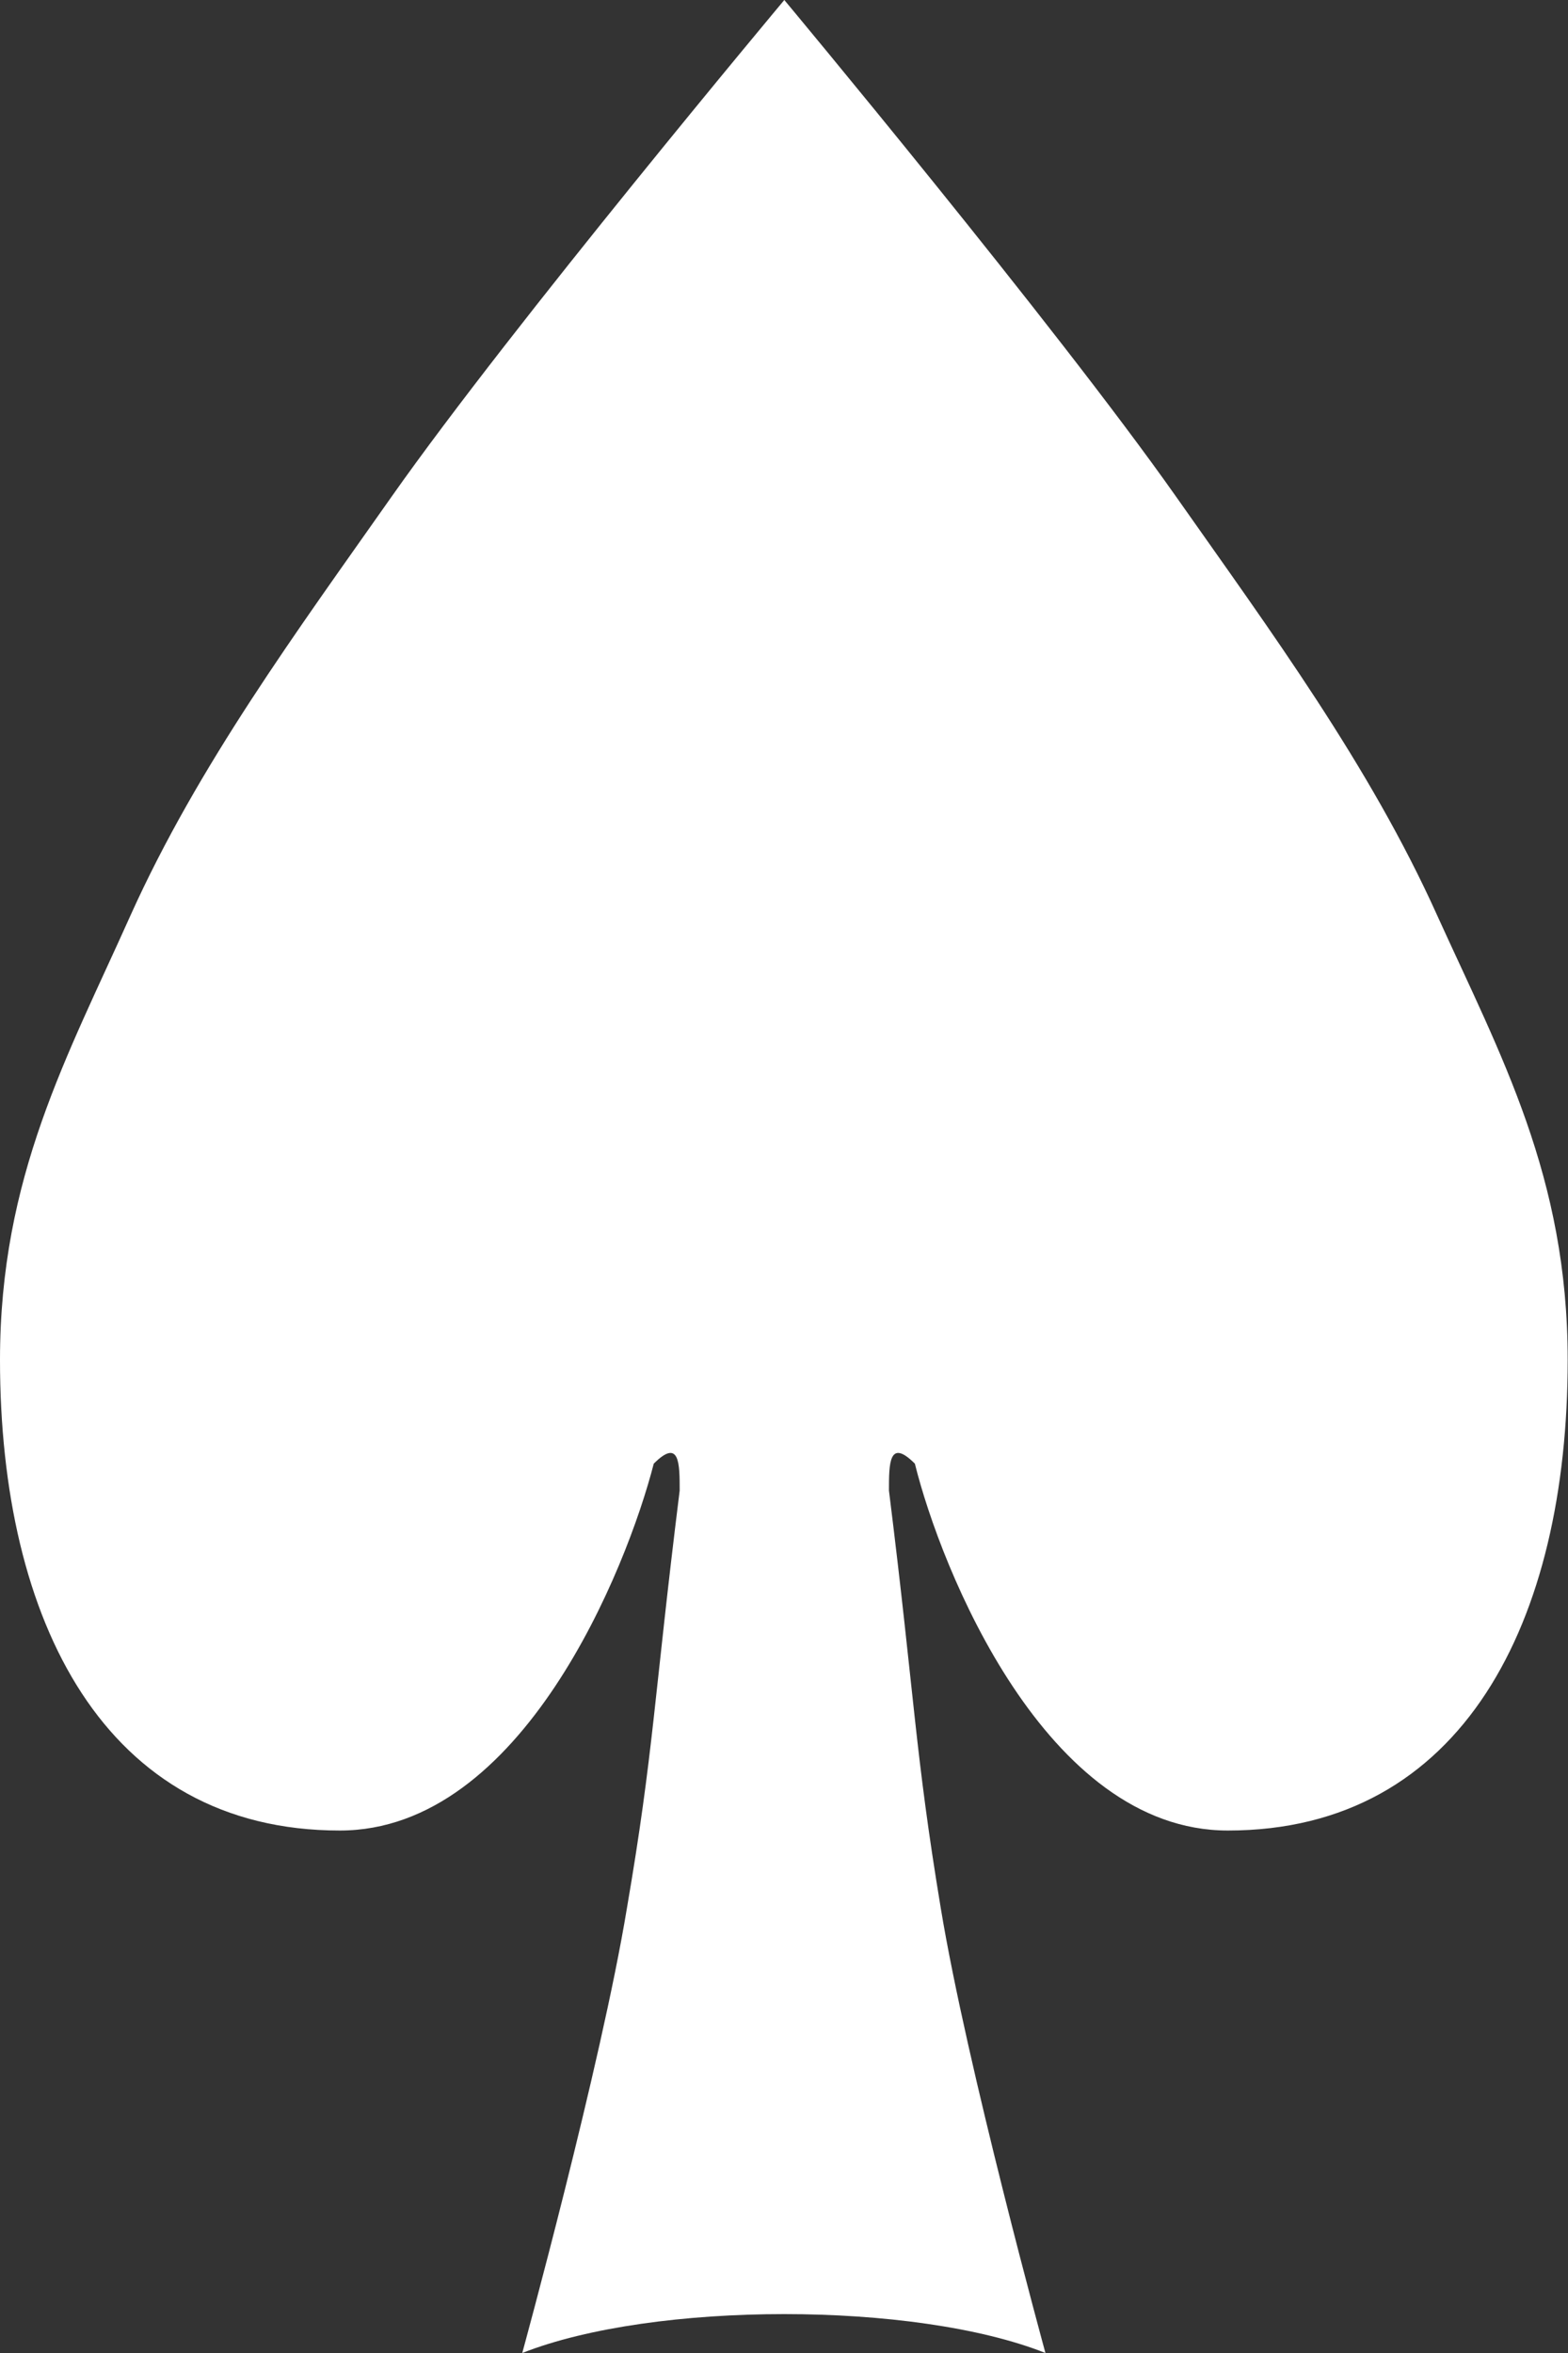 <svg width="60" height="90" viewBox="0 0 60 90" fill="none" xmlns="http://www.w3.org/2000/svg">
<rect x="0" y="0" width="60" height="90" fill="#333333" stroke="none"/>
<path d="M35.008 55.984C36 59.988 40.004 70.016 46.984 70.016C55.984 70.016 59.988 62.008 59.988 52.016C59.988 45 57.437 40.394 54.992 35.008C52.406 29.268 48.614 24.13 45 18.992C40.358 12.402 30.012 0 30.012 0C30.012 0 19.63 12.402 14.988 18.992C11.374 24.13 7.583 29.268 4.996 35.008C2.587 40.394 0 45 0 52.016C0 62.008 4.004 70.016 13.004 70.016C19.984 70.016 23.988 59.988 25.016 55.984C26.008 54.992 26.008 55.984 26.008 57.012C25.016 64.984 25.016 67.004 23.988 72.992C22.996 79.016 19.984 90 19.984 90C25.016 88.016 35.008 88.016 40.004 90C40.004 90 36.992 79.016 36 72.992C35.008 67.004 35.008 64.984 34.016 57.012C34.016 55.984 34.016 54.992 35.008 55.984Z" fill="white"/>
</svg>
